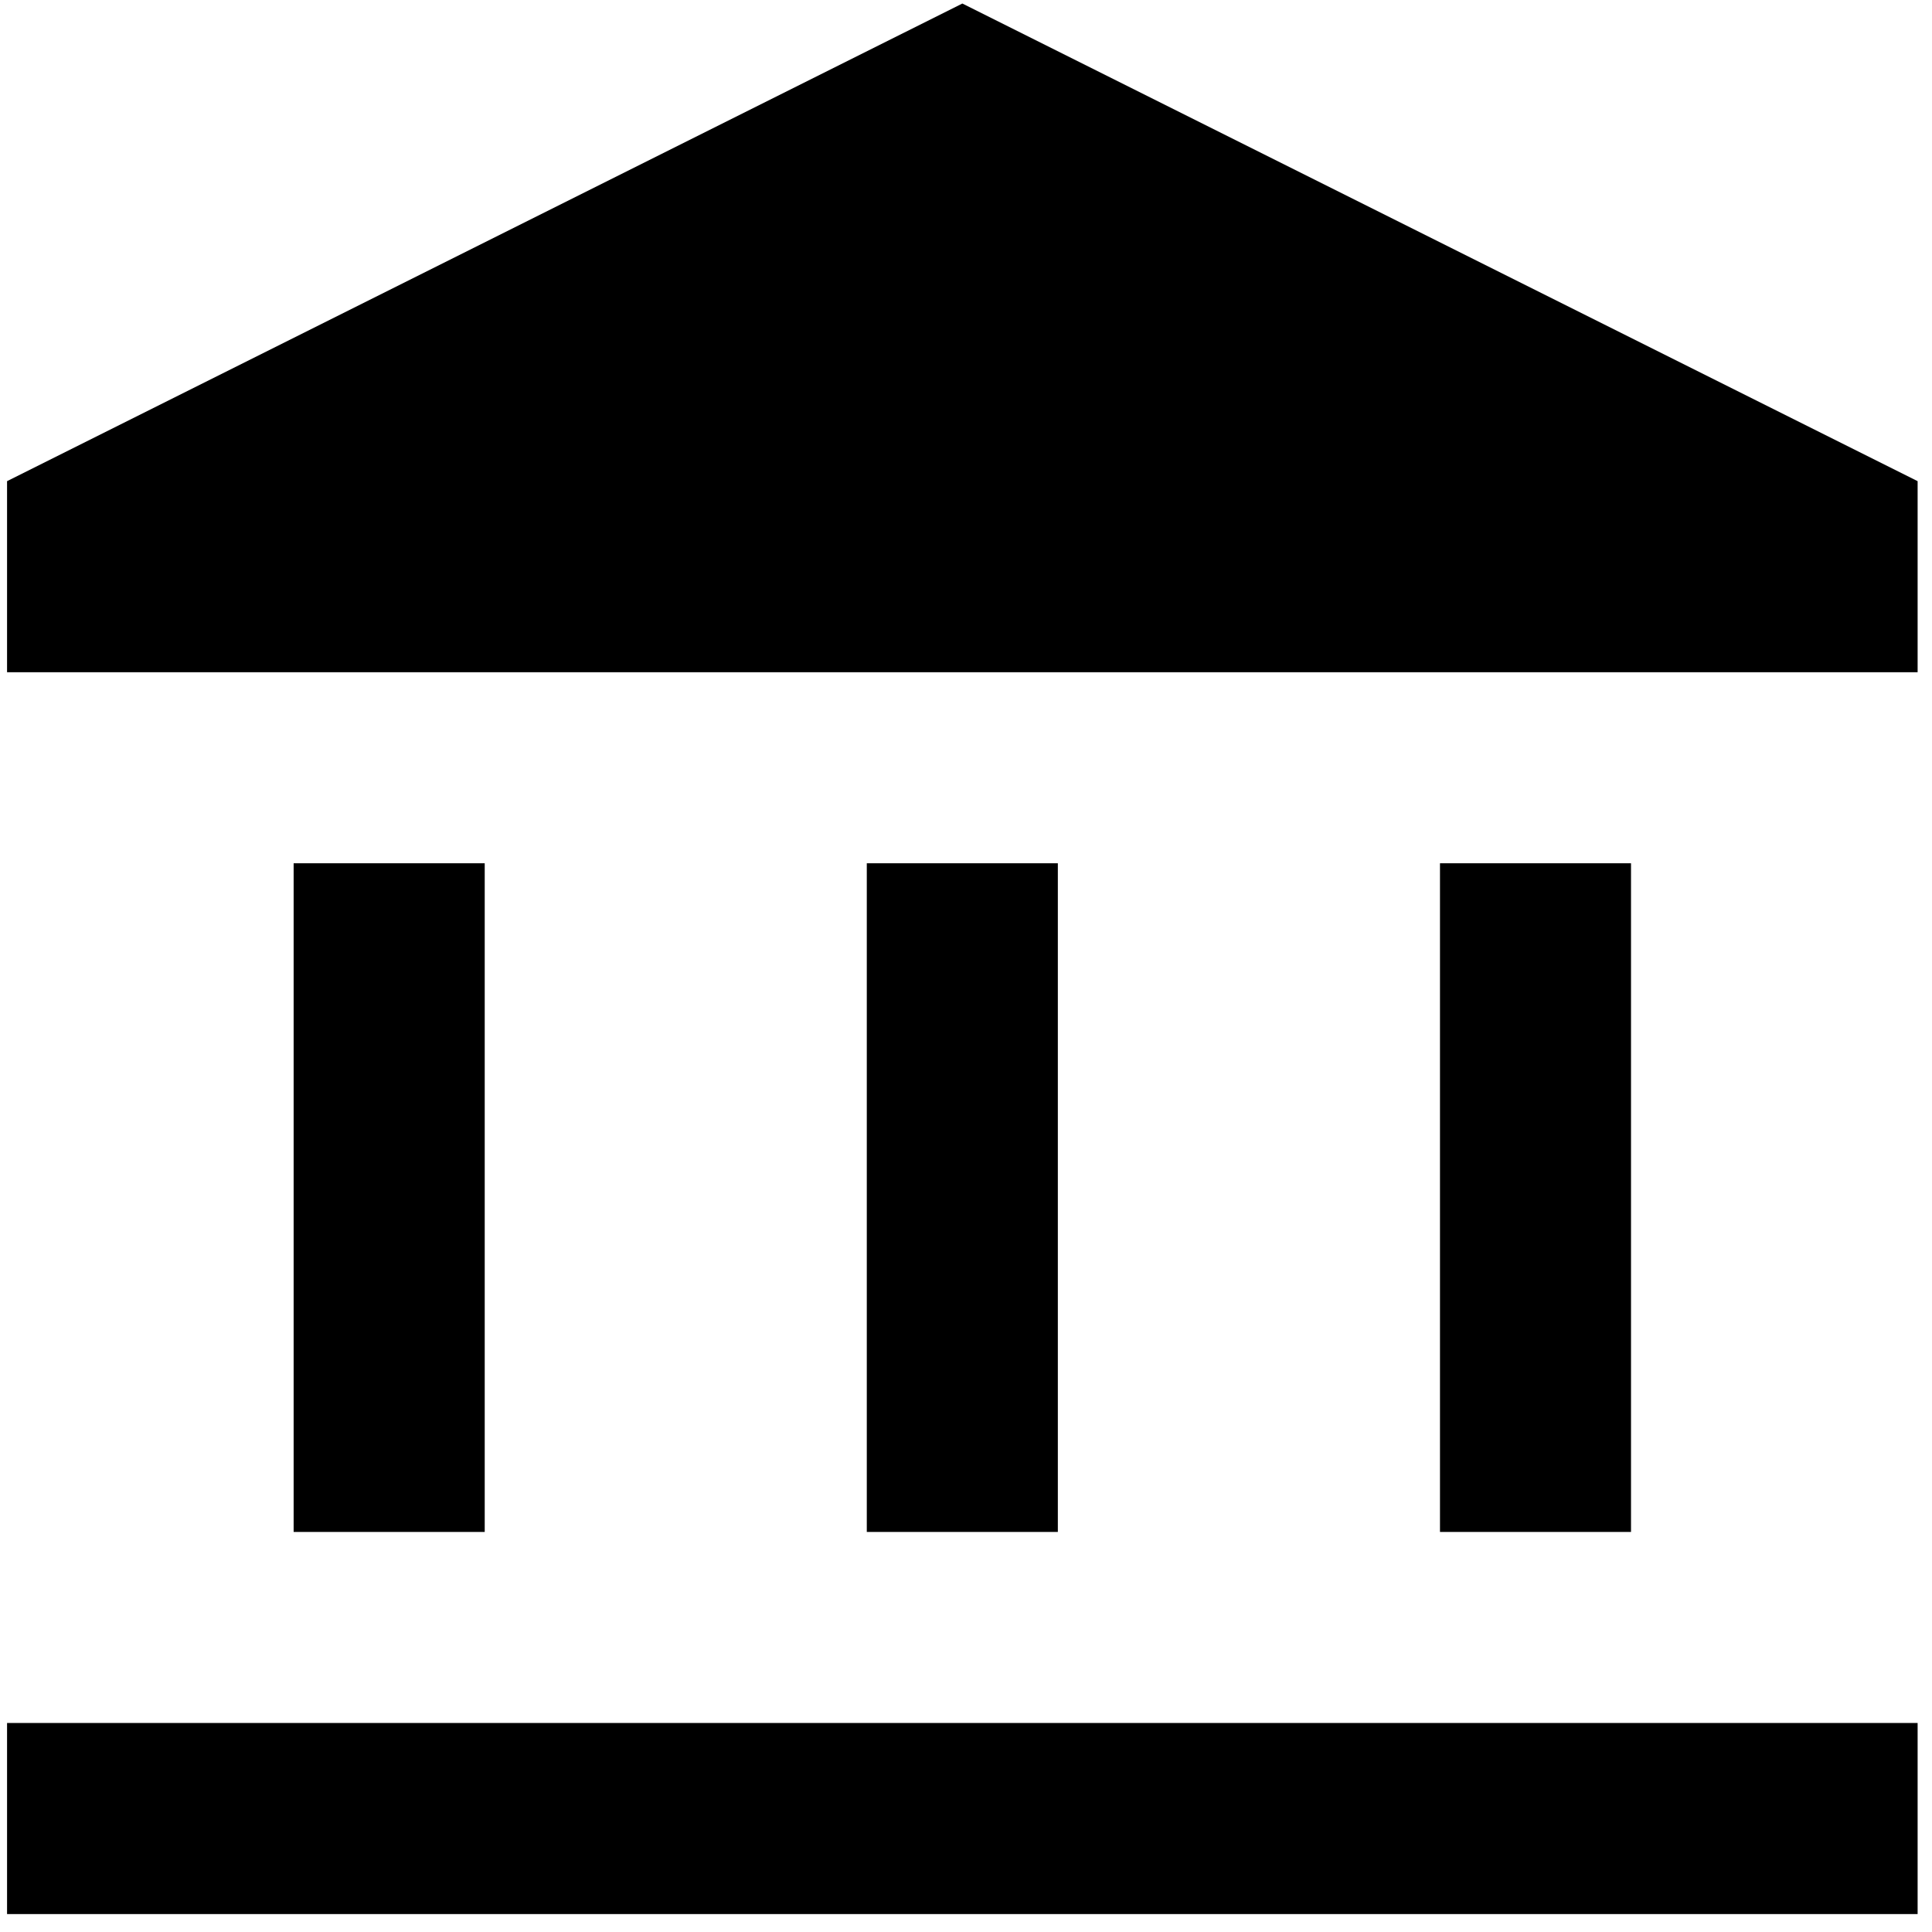 <svg width="63" height="63" viewBox="0 0 63 63" fill="none" xmlns="http://www.w3.org/2000/svg">
<path d="M9.575 49.955V28.15H15.806V49.955H9.575ZM28.265 49.955V28.15H34.495V49.955H28.265ZM0.23 62.415V56.185H62.531V62.415H0.23ZM46.956 49.955V28.15H53.185V49.955H46.956ZM0.23 21.92V15.69L31.381 0.115L62.531 15.69V21.92H0.23Z" fill="black"/>
</svg>
